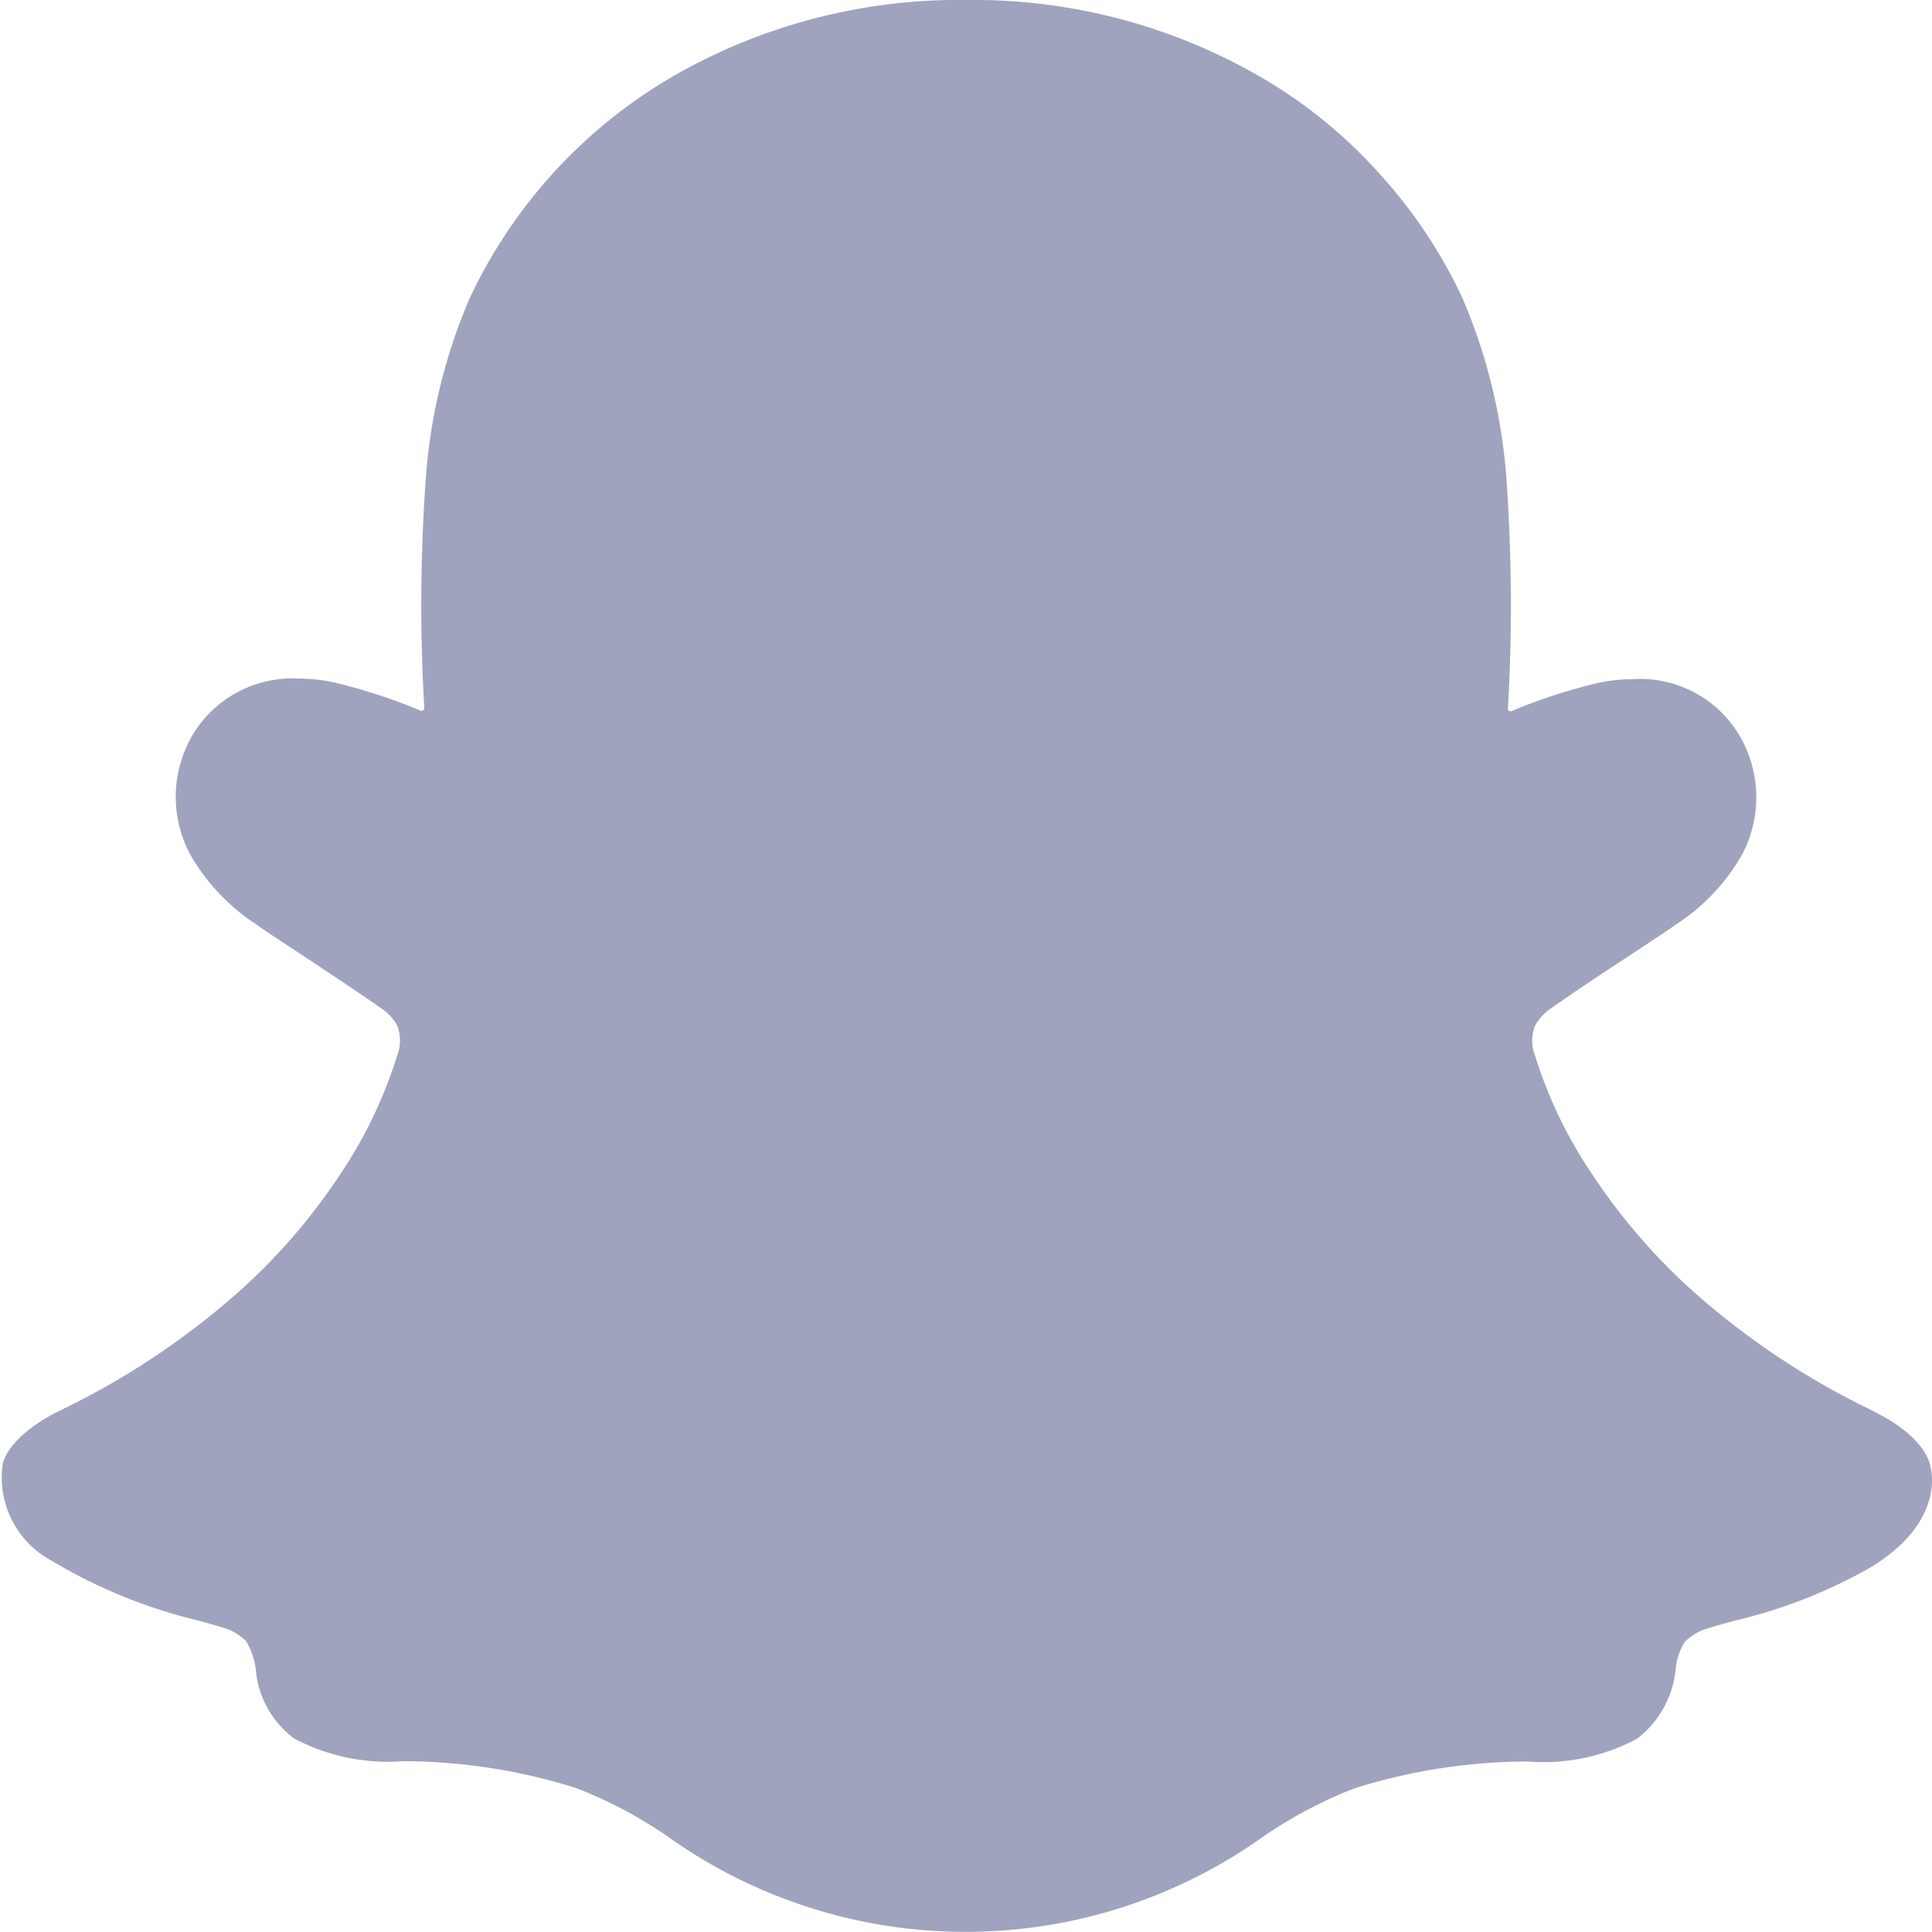 <svg xmlns="http://www.w3.org/2000/svg" width="34" height="34" viewBox="0 0 34 34"><path d="M33.959,25.755c-.148-.5-.858-.85-.858-.85l-.176-.093a13.671,13.671,0,0,1-3.113-2.072,10.675,10.675,0,0,1-1.8-2.086,7.931,7.931,0,0,1-1-2.083.719.719,0,0,1,0-.516.849.849,0,0,1,.247-.283c.4-.287,1.041-.71,1.436-.968.342-.226.635-.419.808-.541a3.565,3.565,0,0,0,1.158-1.23,2.15,2.15,0,0,0,.1-1.782,2.034,2.034,0,0,0-2.011-1.3,3.132,3.132,0,0,0-.649.072,10.012,10.012,0,0,0-1.5.491.045.045,0,0,1-.064-.047A31.711,31.711,0,0,0,26.516,8.5a9.881,9.881,0,0,0-.78-3.255A8.727,8.727,0,0,0,24.342,3.13a8.6,8.6,0,0,0-2.2-1.8A10.084,10.084,0,0,0,17,0a10.089,10.089,0,0,0-5.134,1.33,8.874,8.874,0,0,0-3.6,3.918A9.768,9.768,0,0,0,7.488,8.5a31.01,31.01,0,0,0-.021,3.958.048.048,0,0,1-.067.047,10.017,10.017,0,0,0-1.5-.491,3.079,3.079,0,0,0-.649-.072,2.041,2.041,0,0,0-2.011,1.3,2.15,2.15,0,0,0,.1,1.782A3.6,3.6,0,0,0,4.5,16.261c.169.122.466.315.808.541.385.255,1.009.667,1.412.95a.844.844,0,0,1,.272.3.745.745,0,0,1-.007.538,7.958,7.958,0,0,1-.988,2.061,10.572,10.572,0,0,1-1.8,2.086,13.67,13.67,0,0,1-3.112,2.072c-.056.029-.124.061-.194.1,0,0-.706.366-.84.839A1.657,1.657,0,0,0,.9,27.461a9.159,9.159,0,0,0,2.558,1.05c.173.047.328.09.469.133a.939.939,0,0,1,.406.24,1.3,1.3,0,0,1,.176.57,1.689,1.689,0,0,0,.667,1.14,3.514,3.514,0,0,0,1.913.4,10.223,10.223,0,0,1,3.042.47,7.748,7.748,0,0,1,1.616.853,9.025,9.025,0,0,0,10.5-.007,7.841,7.841,0,0,1,1.6-.842A10.228,10.228,0,0,1,26.894,31a3.482,3.482,0,0,0,1.913-.4,1.751,1.751,0,0,0,.681-1.215,1.091,1.091,0,0,1,.162-.491.924.924,0,0,1,.392-.233c.145-.047.307-.09.487-.14a8.987,8.987,0,0,0,2.336-.907C34,26.955,34.078,26.153,33.959,25.755Z" fill="#a0a3bd"/></svg>